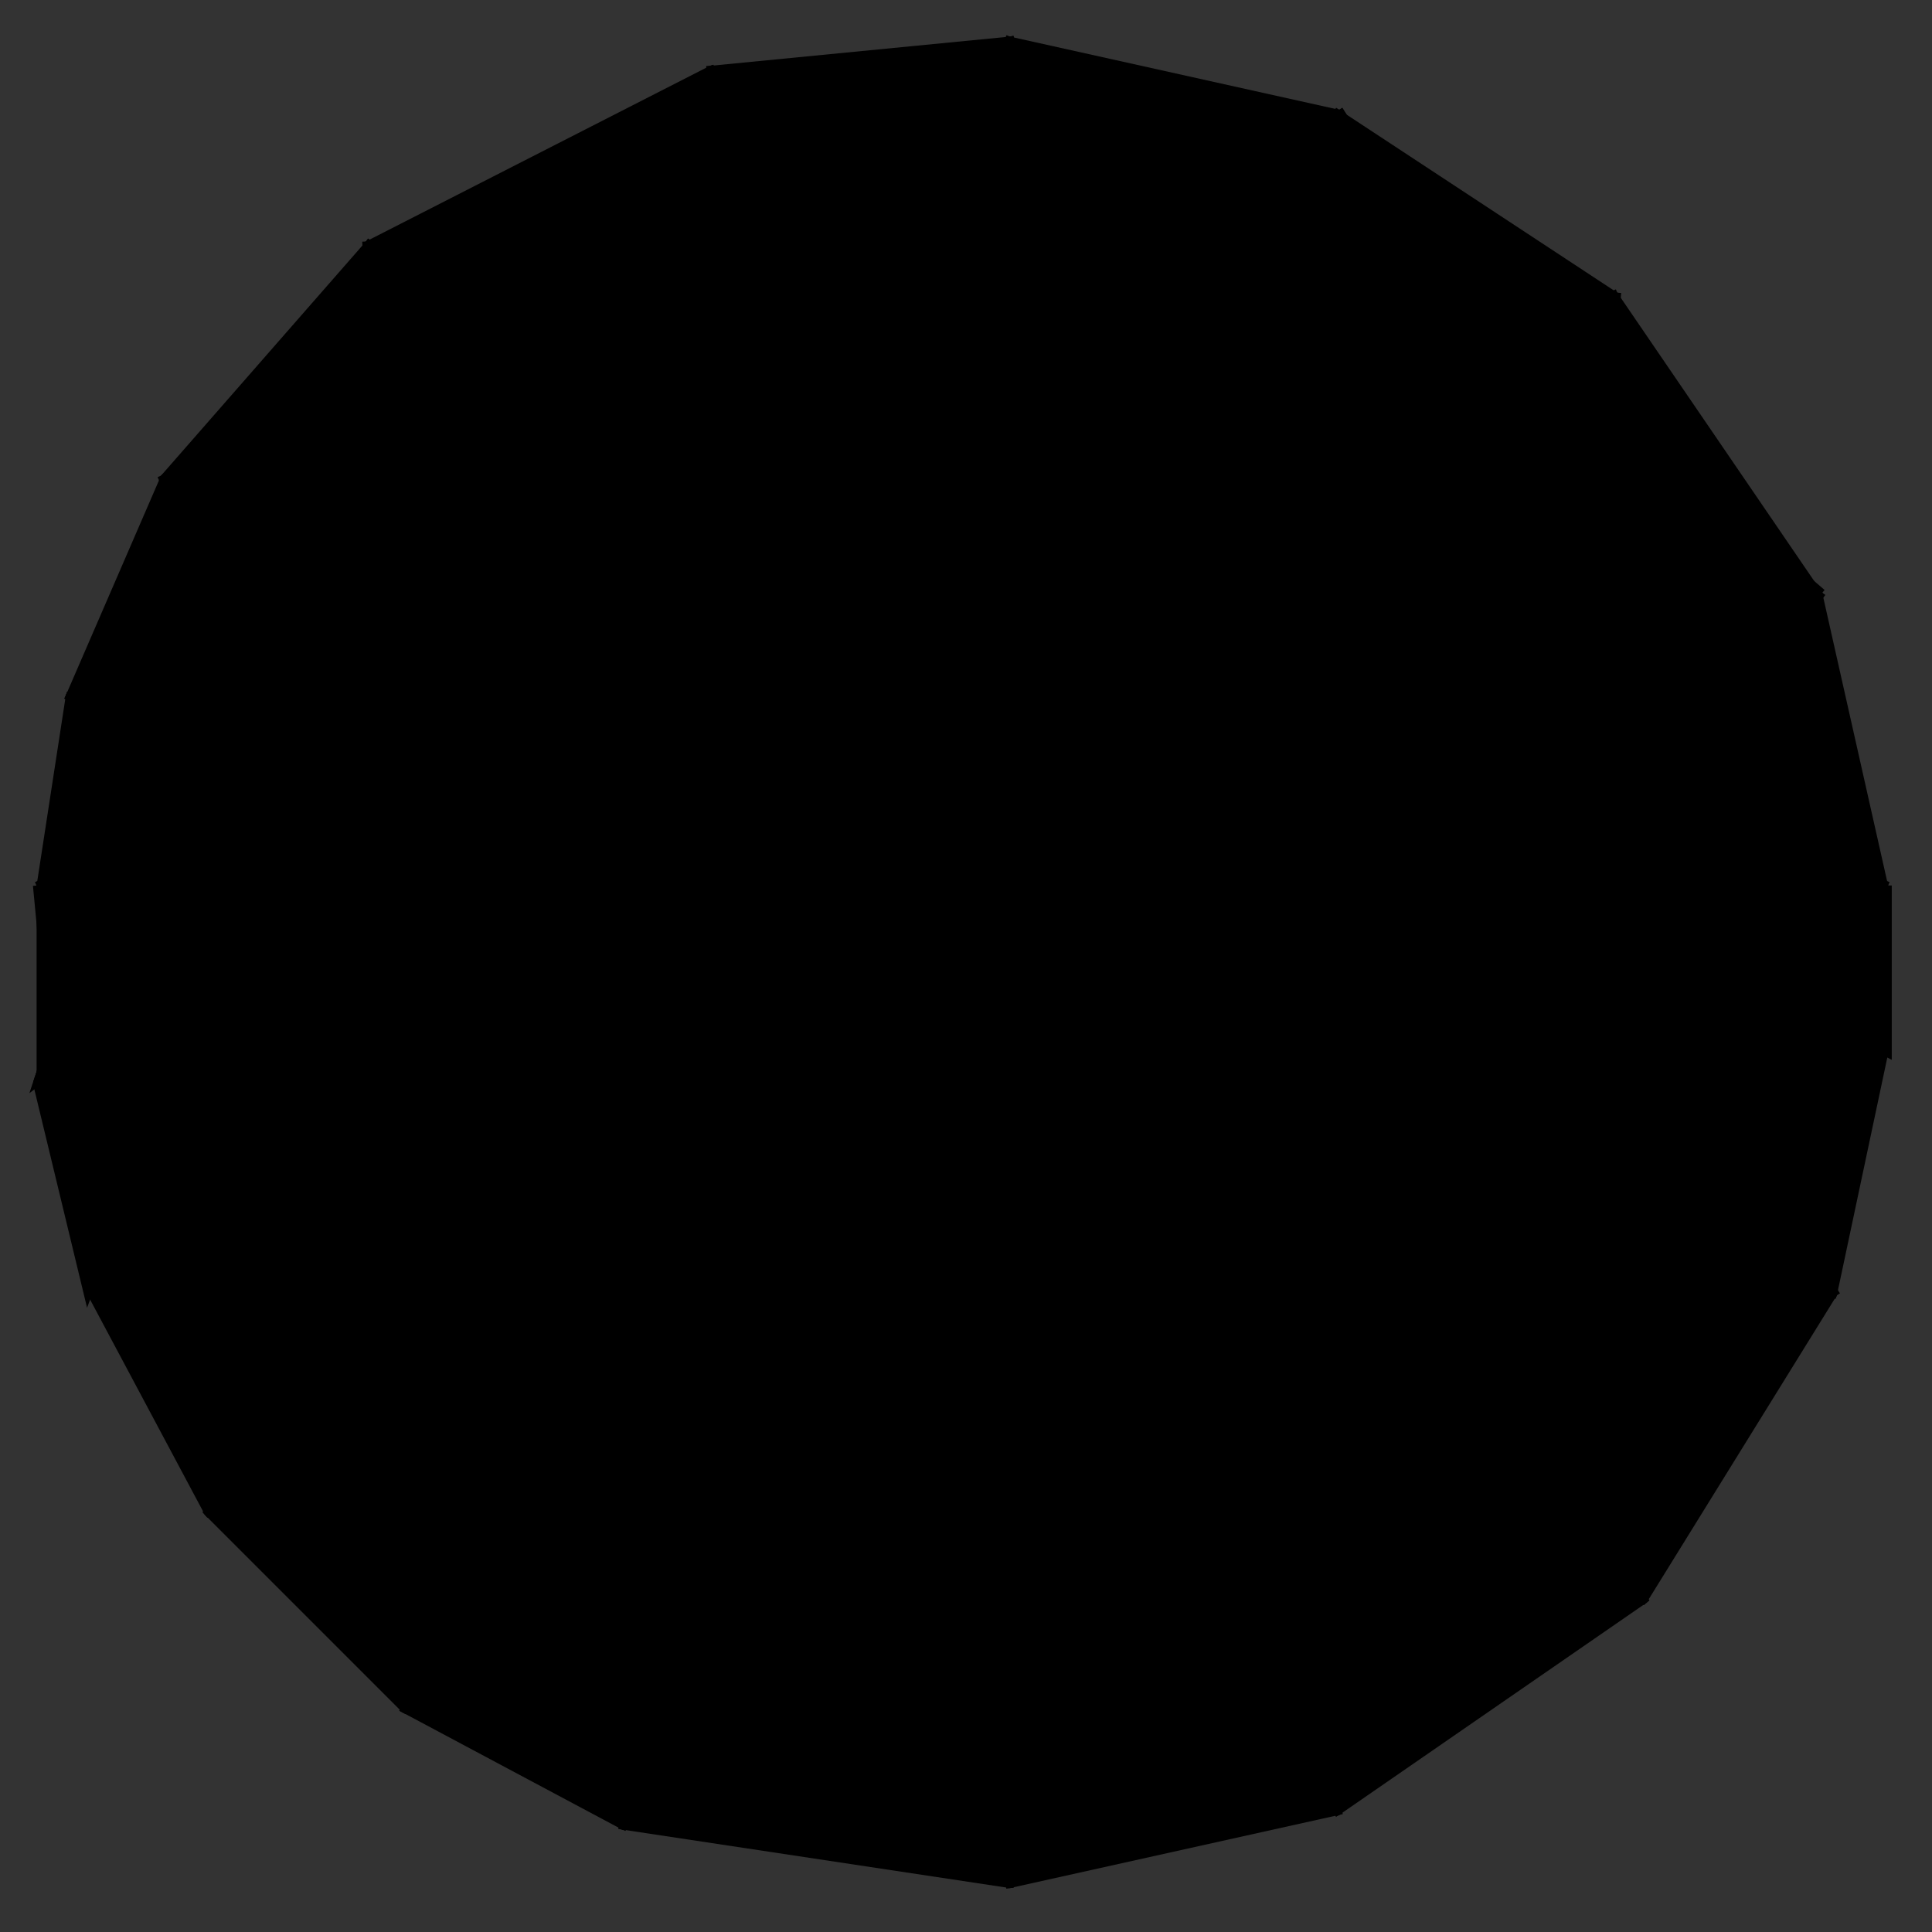 <svg id="low-poly" width="264" height="264" xmlns="http://www.w3.org/2000/svg"
  fill="currentColor" stroke="currentColor">
  <rect width="100%" height="100%" fill="#333333" stroke="none"/>
  <path d="M258,121,229,108,249,81" color="rgb(234,0,18)"></path>
  <path d="M258,121,216,122,229,108" color="rgb(0,0,5)"></path>
  <path d="M258,121,258,144,216,122" color="rgb(0,0,5)"></path>
  <path d="M249,81,230,88,234,78" color="rgb(234,0,18)"></path>
  <path d="M249,81,229,108,230,88" color="rgb(234,0,18)"></path>
  <path d="M249,81,220,56,221,40" color="rgb(234,0,18)"></path>
  <path d="M249,81,234,78,220,56" color="rgb(234,0,18)"></path>
  <path d="M221,40,215,49,203.5,47.5" color="rgb(234,0,18)"></path>
  <path d="M221,40,220,56,215,49" color="rgb(234,0,18)"></path>
  <path d="M221,40,203.5,47.5,183,15" color="rgb(234,0,18)"></path>
  <path d="M183,15,194,55,164,69" color="rgb(234,0,18)"></path>
  <path d="M183,15,203.5,47.5,194,55" color="rgb(234,0,18)"></path>
  <path d="M183,15,164,69,151,64" color="rgb(234,0,18)"></path>
  <path d="M183,15,151,64,138,5" color="rgb(234,0,18)"></path>
  <path d="M138,5,114,62.5,97,9" color="rgb(234,0,18)"></path>
  <path d="M138,5,151,64,114,62.5" color="rgb(234,0,18)"></path>
  <path d="M97,9,114,62.5,99,69" color="rgb(234,0,18)"></path>
  <path d="M97,9,99,69,50,33" color="rgb(234,0,18)"></path>
  <path d="M50,33,53,101,22,65" color="rgb(234,0,18)"></path>
  <path d="M50,33,82,92,53,101" color="rgb(234,0,18)"></path>
  <path d="M50,33,99,69,82,92" color="rgb(234,0,18)"></path>
  <path d="M22,65,39,106,9,95" color="rgb(234,0,18)"></path>
  <path d="M22,65,53,101,39,106" color="rgb(234,0,18)"></path>
  <path d="M9,95,34,108,5,121" color="rgb(234,0,18)"></path>
  <path d="M9,95,39,106,34,108" color="rgb(234,0,18)"></path>
  <path d="M5,121,7,142,5,148" color="rgb(0,0,5)"></path>
  <path d="M5,121,34,108,30,129" color="rgb(0,0,5)"></path>
  <path d="M5,121,30,129,7,142" color="rgb(0,0,5)"></path>
  <path d="M203.5,47.5,202,74,194,55" color="rgb(255,255,255)"></path>
  <path d="M203.5,47.5,214,73,202,74" color="rgb(255,255,255)"></path>
  <path d="M203.5,47.5,220,56,219,68" color="rgb(255,255,255)"></path>
  <path d="M203.5,47.5,215,49,220,56" color="rgb(255,255,255)"></path>
  <path d="M203.5,47.5,219,68,214,73" color="rgb(255,255,255)"></path>
  <path d="M194,55,202,74,194,67" color="rgb(255,255,255)"></path>
  <path d="M194,55,194,67,164,69" color="rgb(234,0,18)"></path>
  <path d="M194,67,202,74,181,92" color="rgb(234,0,18)"></path>
  <path d="M194,67,181,92,164,69" color="rgb(234,0,18)"></path>
  <path d="M202,74,210,101,181,92" color="rgb(234,0,18)"></path>
  <path d="M202,74,214,73,220,83" color="rgb(234,0,18)"></path>
  <path d="M202,74,220,83,210,101" color="rgb(234,0,18)"></path>
  <path d="M214,73,219,68,225.5,74.5" color="rgb(234,0,18)"></path>
  <path d="M214,73,225.5,74.5,220,83" color="rgb(234,0,18)"></path>
  <path d="M219,68,220,56,225.5,74.5" color="rgb(234,0,18)"></path>
  <path d="M220,56,234,78,225.5,74.5" color="rgb(234,0,18)"></path>
  <path d="M114,62.5,94,78,99,69" color="rgb(178,178,178)"></path>
  <path d="M114,62.5,113,72,94,78" color="rgb(0,0,5)"></path>
  <path d="M114,62.5,123.5,68.5,113,72" color="rgb(0,0,5)"></path>
  <path d="M114,62.5,151,64,123.5,68.5" color="rgb(0,0,5)"></path>
  <path d="M99,69,94,78,82,92" color="rgb(255,255,255)"></path>
  <path d="M82,92,88,93,53,101" color="rgb(255,255,255)"></path>
  <path d="M82,92,94,78,88,93" color="rgb(255,255,255)"></path>
  <path d="M151,64,169,78,150,72" color="rgb(0,0,5)"></path>
  <path d="M151,64,150,72,123.5,68.5" color="rgb(0,0,5)"></path>
  <path d="M151,64,164,69,169,78" color="rgb(178,178,178)"></path>
  <path d="M94,78,113,72,102,83" color="rgb(0,0,5)"></path>
  <path d="M94,78,102,83,88,93" color="rgb(0,0,5)"></path>
  <path d="M88,93,79.5,113.5,53,101" color="rgb(0,0,5)"></path>
  <path d="M88,93,88,113,79.5,113.5" color="rgb(0,0,5)"></path>
  <path d="M88,93,98,111,88,113" color="rgb(0,0,5)"></path>
  <path d="M88,93,102,83,98,111" color="rgb(0,0,5)"></path>
  <path d="M53,101,30,129,39,106" color="rgb(0,0,5)"></path>
  <path d="M53,101,79.5,113.5,30,129" color="rgb(0,0,5)"></path>
  <path d="M181,92,210,101,175,93" color="rgb(255,255,255)"></path>
  <path d="M181,92,175,93,169,78" color="rgb(255,255,255)"></path>
  <path d="M181,92,169,78,164,69" color="rgb(255,255,255)"></path>
  <path d="M210,101,175,113,175,93" color="rgb(0,0,5)"></path>
  <path d="M210,101,220,83,224,106" color="rgb(234,0,18)"></path>
  <path d="M210,101,216,122,175,113" color="rgb(0,0,5)"></path>
  <path d="M210,101,224,106,216,122" color="rgb(0,0,5)"></path>
  <path d="M175,93,165,93,169,78" color="rgb(0,0,5)"></path>
  <path d="M175,93,175,113,165,93" color="rgb(0,0,5)"></path>
  <path d="M169,78,165,93,150,72" color="rgb(0,0,5)"></path>
  <path d="M39,106,30,129,34,108" color="rgb(0,0,5)"></path>
  <path d="M224,106,229,108,216,122" color="rgb(0,0,5)"></path>
  <path d="M224,106,230,88,229,108" color="rgb(234,0,18)"></path>
  <path d="M224,106,220,83,230,88" color="rgb(234,0,18)"></path>
  <path d="M123.5,68.5,153,108,108,105" color="rgb(255,255,255)"></path>
  <path d="M123.5,68.5,108,105,113,72" color="rgb(255,255,255)"></path>
  <path d="M123.5,68.5,150,72,153,108" color="rgb(255,255,255)"></path>
  <path d="M113,72,108,105,102,83" color="rgb(255,255,255)"></path>
  <path d="M102,83,108,105,98,111" color="rgb(255,255,255)"></path>
  <path d="M98,111,113,131,93,127" color="rgb(0,0,5)"></path>
  <path d="M98,111,108,105,114,117" color="rgb(255,255,255)"></path>
  <path d="M98,111,114,117,113,131" color="rgb(255,255,255)"></path>
  <path d="M98,111,93,127,88,113" color="rgb(0,0,5)"></path>
  <path d="M113,131,127,126,140,135" color="rgb(255,255,255)"></path>
  <path d="M113,131,140,135,127,148" color="rgb(0,0,5)"></path>
  <path d="M113,131,114,117,127,126" color="rgb(255,255,255)"></path>
  <path d="M113,131,127,148,105,140" color="rgb(0,0,5)"></path>
  <path d="M113,131,105,140,93,127" color="rgb(0,0,5)"></path>
  <path d="M140,135,127,126,145,120.5" color="rgb(255,255,255)"></path>
  <path d="M140,135,161,120,158,140" color="rgb(0,0,5)"></path>
  <path d="M140,135,158,140,127,148" color="rgb(0,0,5)"></path>
  <path d="M140,135,145,120.5,161,120" color="rgb(255,255,255)"></path>
  <path d="M161,120,170,127,158,140" color="rgb(0,0,5)"></path>
  <path d="M161,120,153,108,165,93" color="rgb(255,255,255)"></path>
  <path d="M161,120,145,120.5,153,108" color="rgb(255,255,255)"></path>
  <path d="M161,120,175,113,170,127" color="rgb(0,0,5)"></path>
  <path d="M161,120,165,93,175,113" color="rgb(0,0,5)"></path>
  <path d="M165,93,153,108,150,72" color="rgb(255,255,255)"></path>
  <path d="M225.5,74.5,234,78,230,88" color="rgb(255,255,255)"></path>
  <path d="M225.5,74.5,230,88,220,83" color="rgb(255,255,255)"></path>
  <path d="M153,108,145,120.5,125,121" color="rgb(255,255,255)"></path>
  <path d="M153,108,125,121,108,105" color="rgb(255,255,255)"></path>
  <path d="M145,120.5,127,126,125,121" color="rgb(0,0,0)"></path>
  <path d="M127,126,114,117,125,121" color="rgb(0,0,0)"></path>
  <path d="M114,117,108,105,125,121" color="rgb(255,255,255)"></path>
  <path d="M79.5,113.5,88,113,93,127" color="rgb(249,249,249)"></path>
  <path d="M79.5,113.5,93,127,30,129" color="rgb(245,245,245)"></path>
  <path d="M30,129,105,140,12,177" color="rgb(241,241,241)"></path>
  <path d="M30,129,93,127,105,140" color="rgb(247,247,247)"></path>
  <path d="M30,129,5,148,7,142" color="rgb(234,234,234)"></path>
  <path d="M30,129,12,177,5,148" color="rgb(234,234,234)"></path>
  <path d="M12,177,105,140,28,207" color="rgb(239,239,239)"></path>
  <path d="M28,207,105,140,55,234" color="rgb(240,240,240)"></path>
  <path d="M55,234,105,140,85,250" color="rgb(240,240,240)"></path>
  <path d="M85,250,105,140,127,148" color="rgb(247,247,247)"></path>
  <path d="M85,250,127,148,138,258" color="rgb(240,240,240)"></path>
  <path d="M138,258,127,148,183,248" color="rgb(241,241,241)"></path>
  <path d="M183,248,158,140,225,219" color="rgb(240,240,240)"></path>
  <path d="M183,248,127,148,158,140" color="rgb(247,247,247)"></path>
  <path d="M225,219,158,140,251,177" color="rgb(240,240,240)"></path>
  <path d="M251,177,216,122,258,144" color="rgb(236,236,236)"></path>
  <path d="M251,177,158,140,216,122" color="rgb(243,243,243)"></path>
  <path d="M216,122,170,127,175,113" color="rgb(247,247,247)"></path>
  <path d="M216,122,158,140,170,127" color="rgb(248,248,248)"></path>
</svg>
